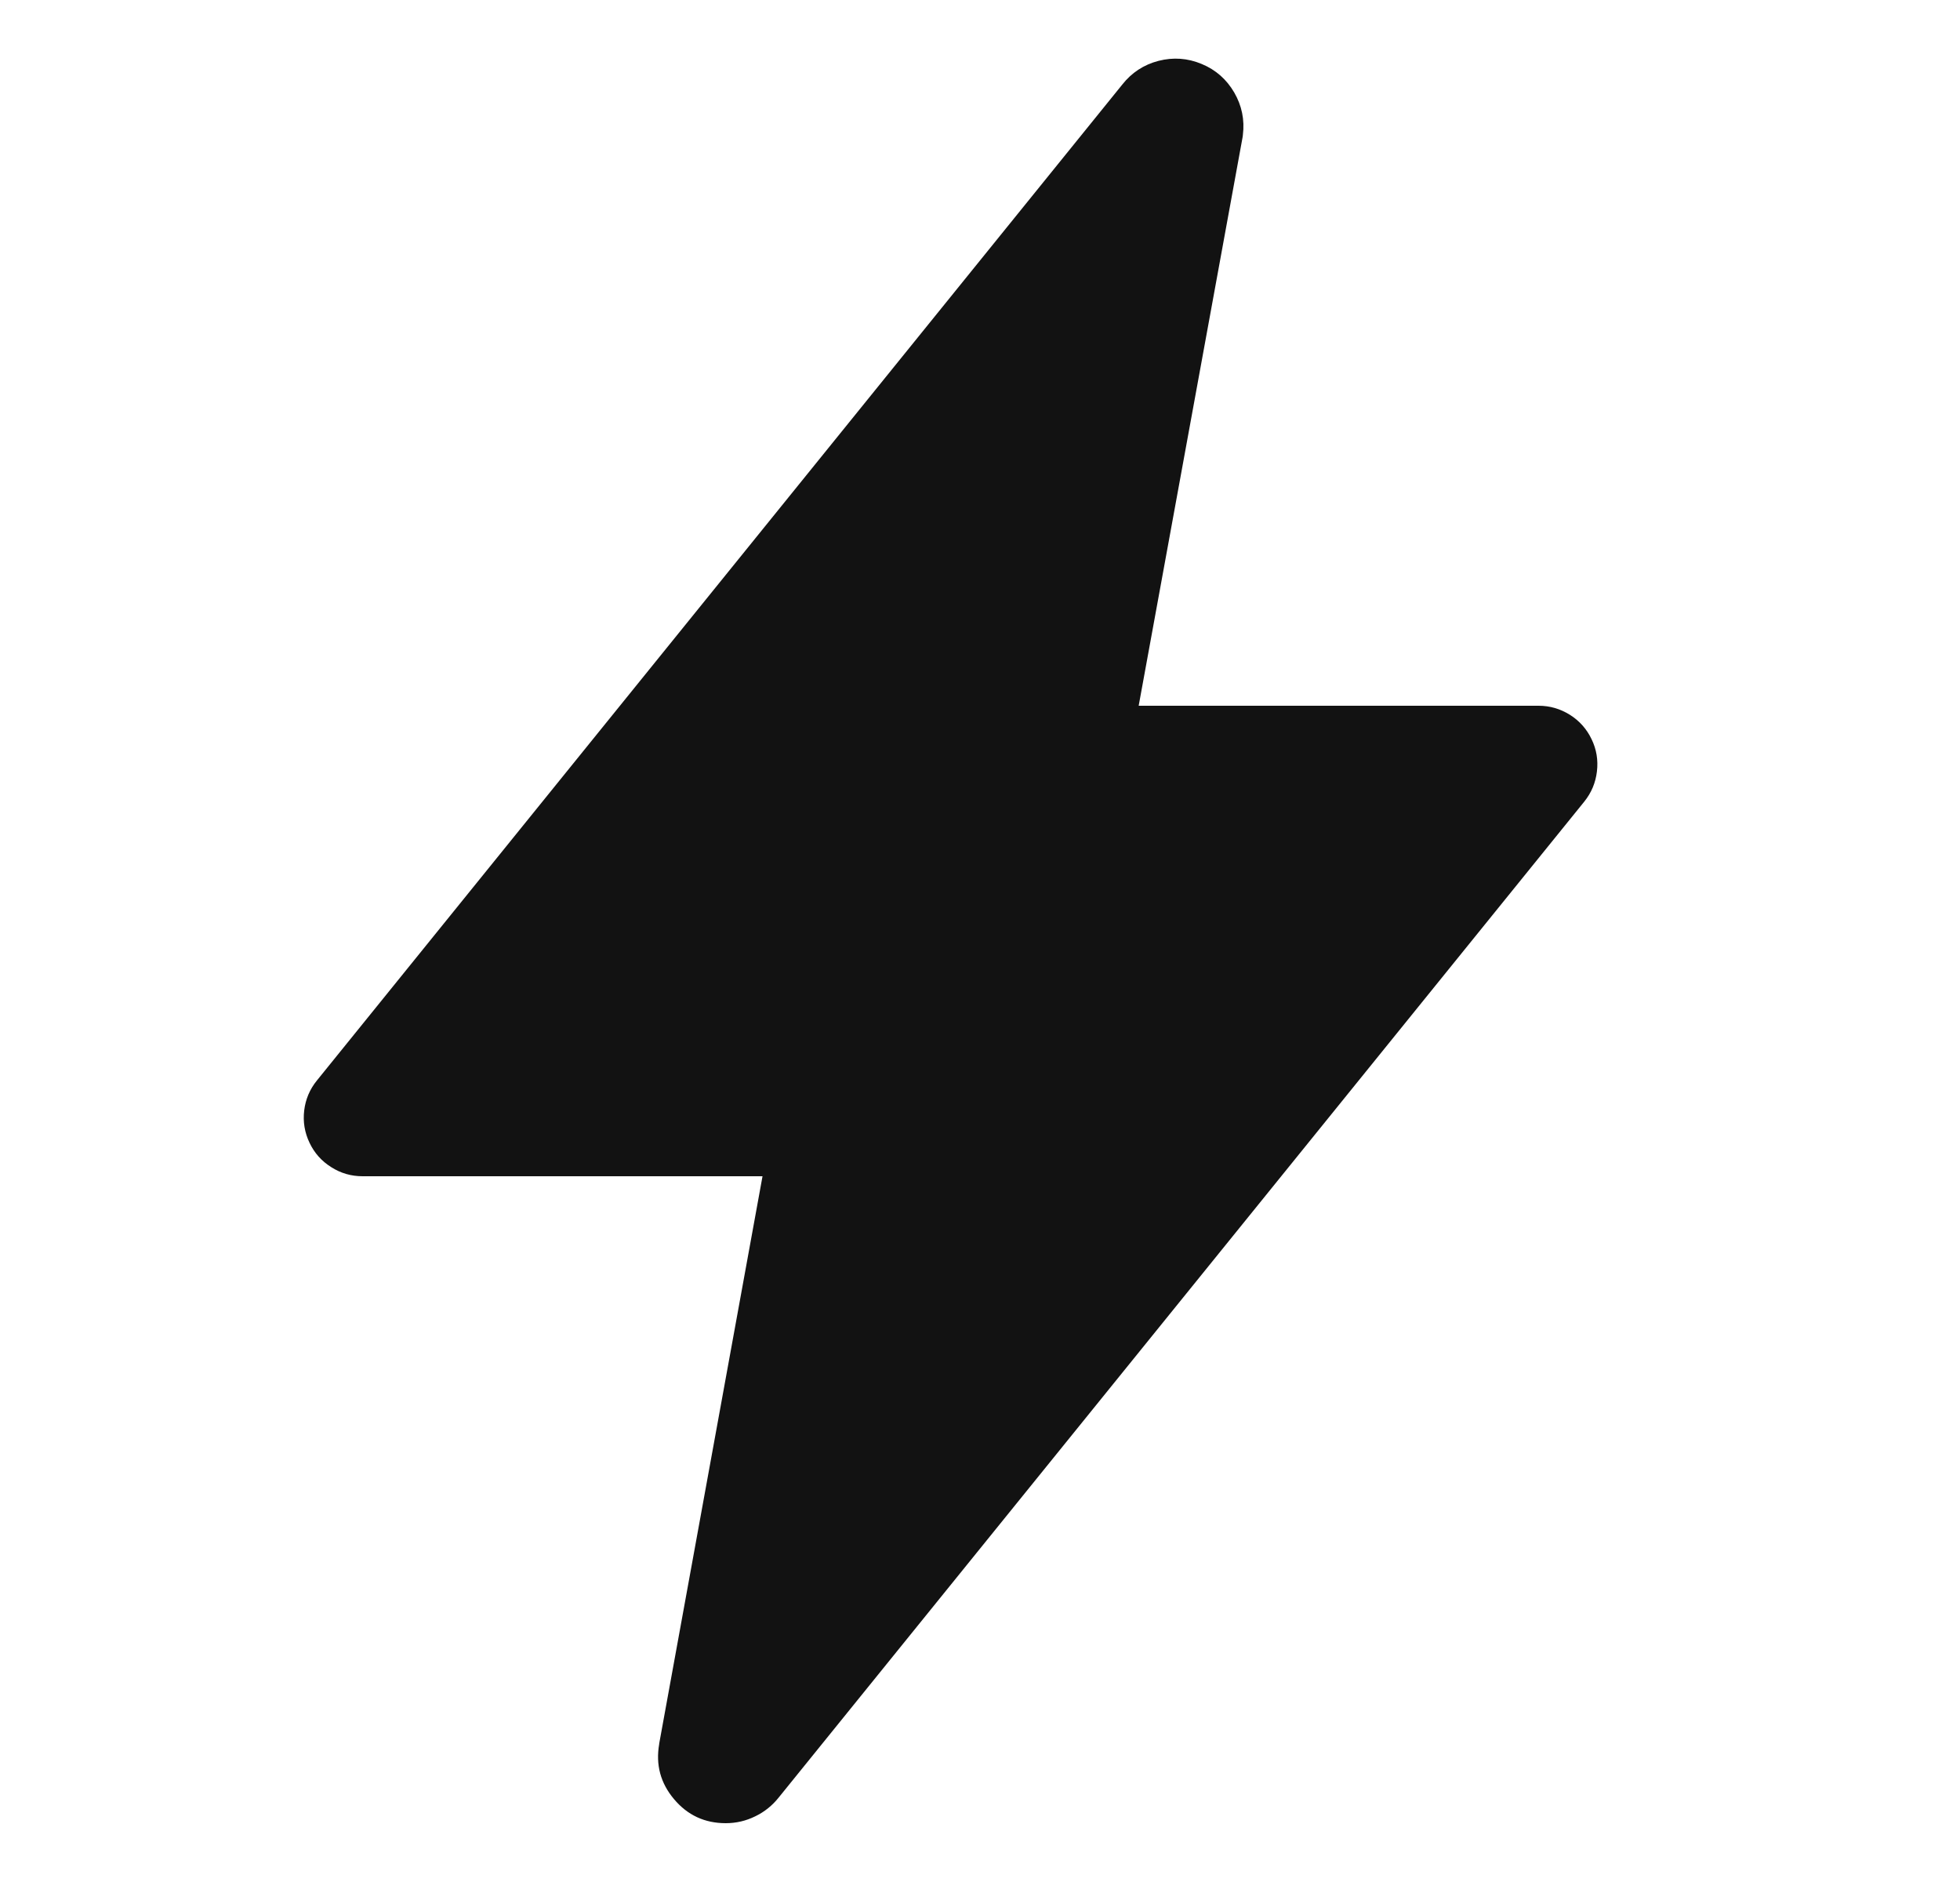 <svg width="25" height="24" viewBox="0 0 25 24" fill="none" xmlns="http://www.w3.org/2000/svg">
<g clip-path="url(#clip0_236_9134)">
<mask id="mask0_236_9134" style="mask-type:luminance" maskUnits="userSpaceOnUse" x="0" y="0" width="25" height="24">
<rect x="0.125" width="24" height="24" fill="white"/>
</mask>
<g mask="url(#mask0_236_9134)">
<path d="M9.257 23.25C8.989 23.25 8.769 23.148 8.597 22.943C8.425 22.739 8.362 22.505 8.408 22.241V22.236L9.726 15H4.625C4.48 15 4.347 14.962 4.225 14.884C4.102 14.807 4.01 14.704 3.948 14.573C3.886 14.443 3.863 14.306 3.88 14.162C3.897 14.019 3.951 13.891 4.042 13.779L14.315 1.078C14.435 0.926 14.589 0.825 14.777 0.776C14.965 0.728 15.149 0.741 15.328 0.816C15.507 0.89 15.645 1.012 15.743 1.18C15.84 1.348 15.877 1.528 15.853 1.721C15.853 1.735 15.849 1.749 15.847 1.763L14.524 9H19.625C19.769 9 19.902 9.039 20.025 9.116C20.147 9.193 20.239 9.297 20.301 9.427C20.364 9.557 20.386 9.694 20.369 9.838C20.352 9.981 20.299 10.109 20.208 10.222L9.933 22.922C9.851 23.025 9.751 23.106 9.632 23.163C9.514 23.221 9.389 23.25 9.257 23.25Z" fill="#121212"/>
</g>
</g>
<defs>
<clipPath id="clip0_236_9134">
<rect width="24" height="24" fill="white" transform="translate(0.125)"/>
</clipPath>
</defs>
</svg>
